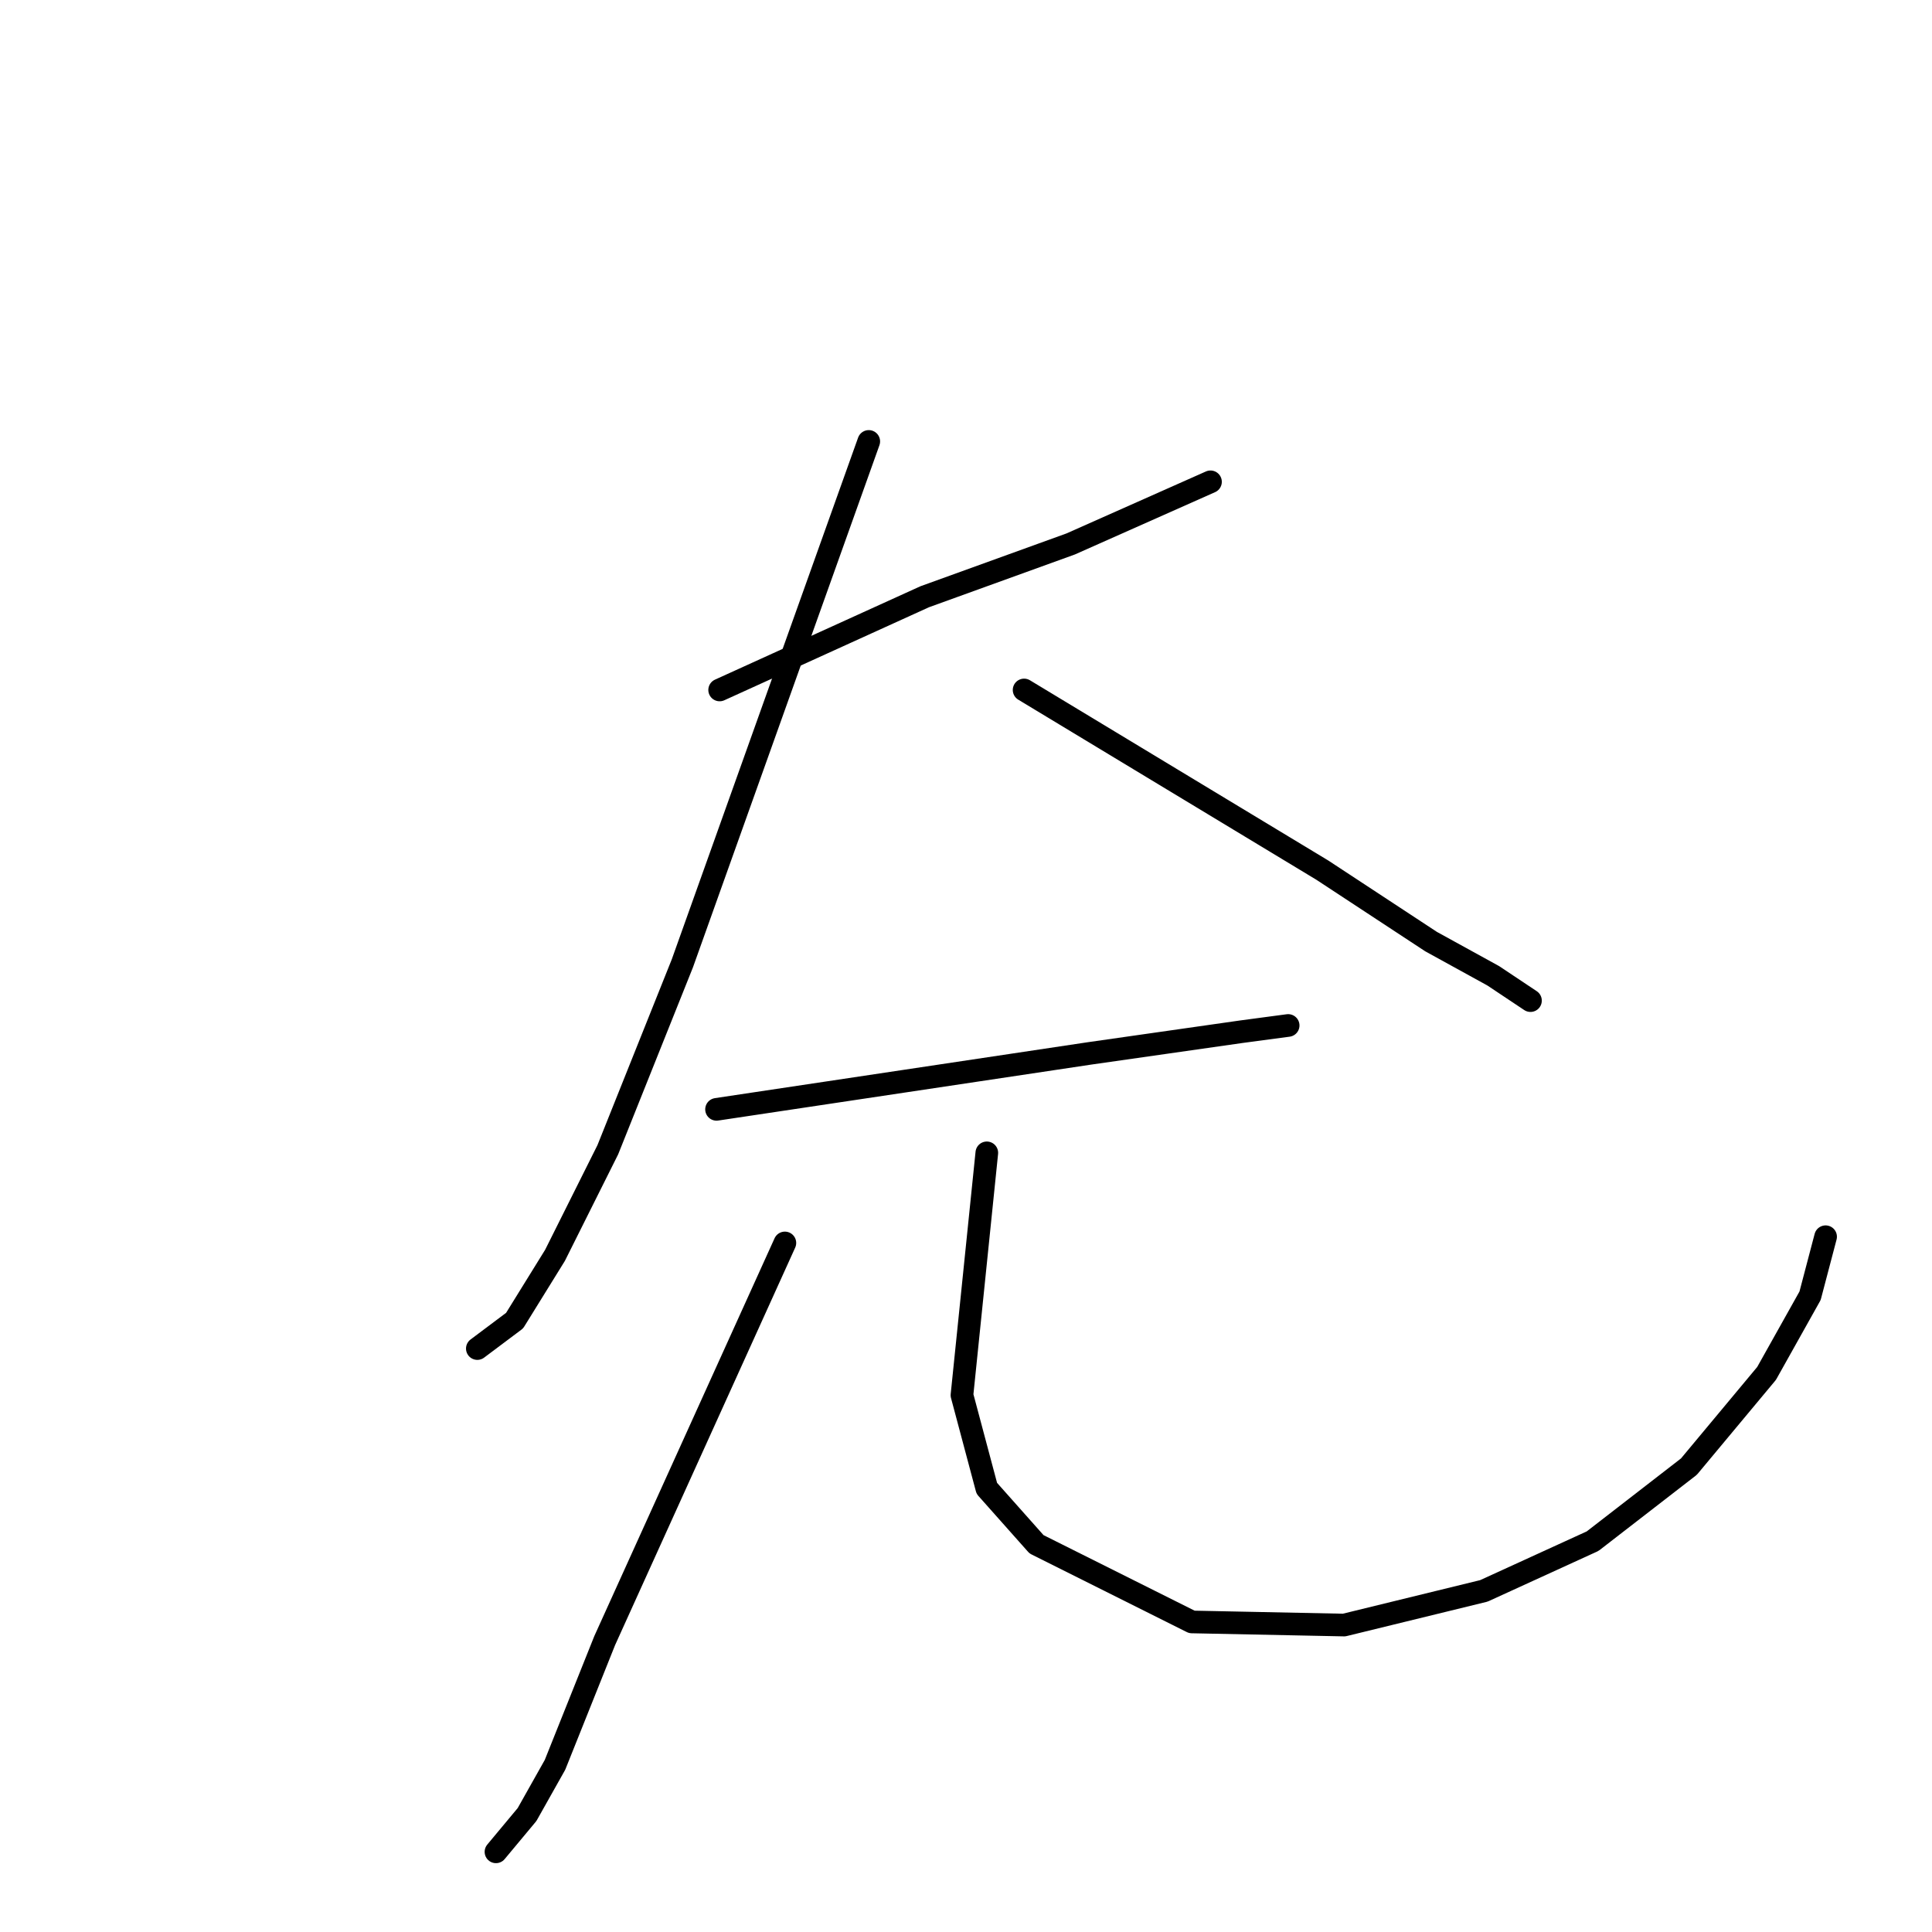 <?xml version="1.0" standalone="no"?>
    <svg width="256" height="256" xmlns="http://www.w3.org/2000/svg" version="1.1">
    <polyline stroke="black" stroke-width="3" stroke-linecap="round" fill="transparent" stroke-linejoin="round" points="95.357 91.423 108.941 85.248 122.525 79.074 141.873 72.076 160.397 63.843 160.397 63.843 " />
        <polyline stroke="black" stroke-width="3" stroke-linecap="round" fill="transparent" stroke-linejoin="round" points="115.116 58.491 102.766 93.069 90.417 127.648 80.538 152.346 73.54 166.342 68.188 174.987 63.249 178.691 63.249 178.691 " />
        <polyline stroke="black" stroke-width="3" stroke-linecap="round" fill="transparent" stroke-linejoin="round" points="135.698 91.423 155.457 103.361 175.216 115.298 189.623 124.766 197.856 129.294 202.796 132.587 202.796 132.587 " />
        <polyline stroke="black" stroke-width="3" stroke-linecap="round" fill="transparent" stroke-linejoin="round" points="94.945 146.995 119.644 143.29 144.342 139.585 164.513 136.704 170.688 135.88 170.688 135.88 " />
        <polyline stroke="black" stroke-width="3" stroke-linecap="round" fill="transparent" stroke-linejoin="round" points="104.001 164.696 92.064 191.041 80.126 217.386 73.54 233.852 69.835 240.438 65.718 245.378 65.718 245.378 " />
        <polyline stroke="black" stroke-width="3" stroke-linecap="round" fill="transparent" stroke-linejoin="round" points="130.758 152.758 129.112 168.812 127.465 184.866 130.758 197.215 137.345 204.625 157.927 214.916 178.097 215.328 196.621 210.8 211.029 204.213 223.79 194.334 234.081 181.985 239.844 171.694 241.902 163.872 241.902 163.872 " />
        </svg>